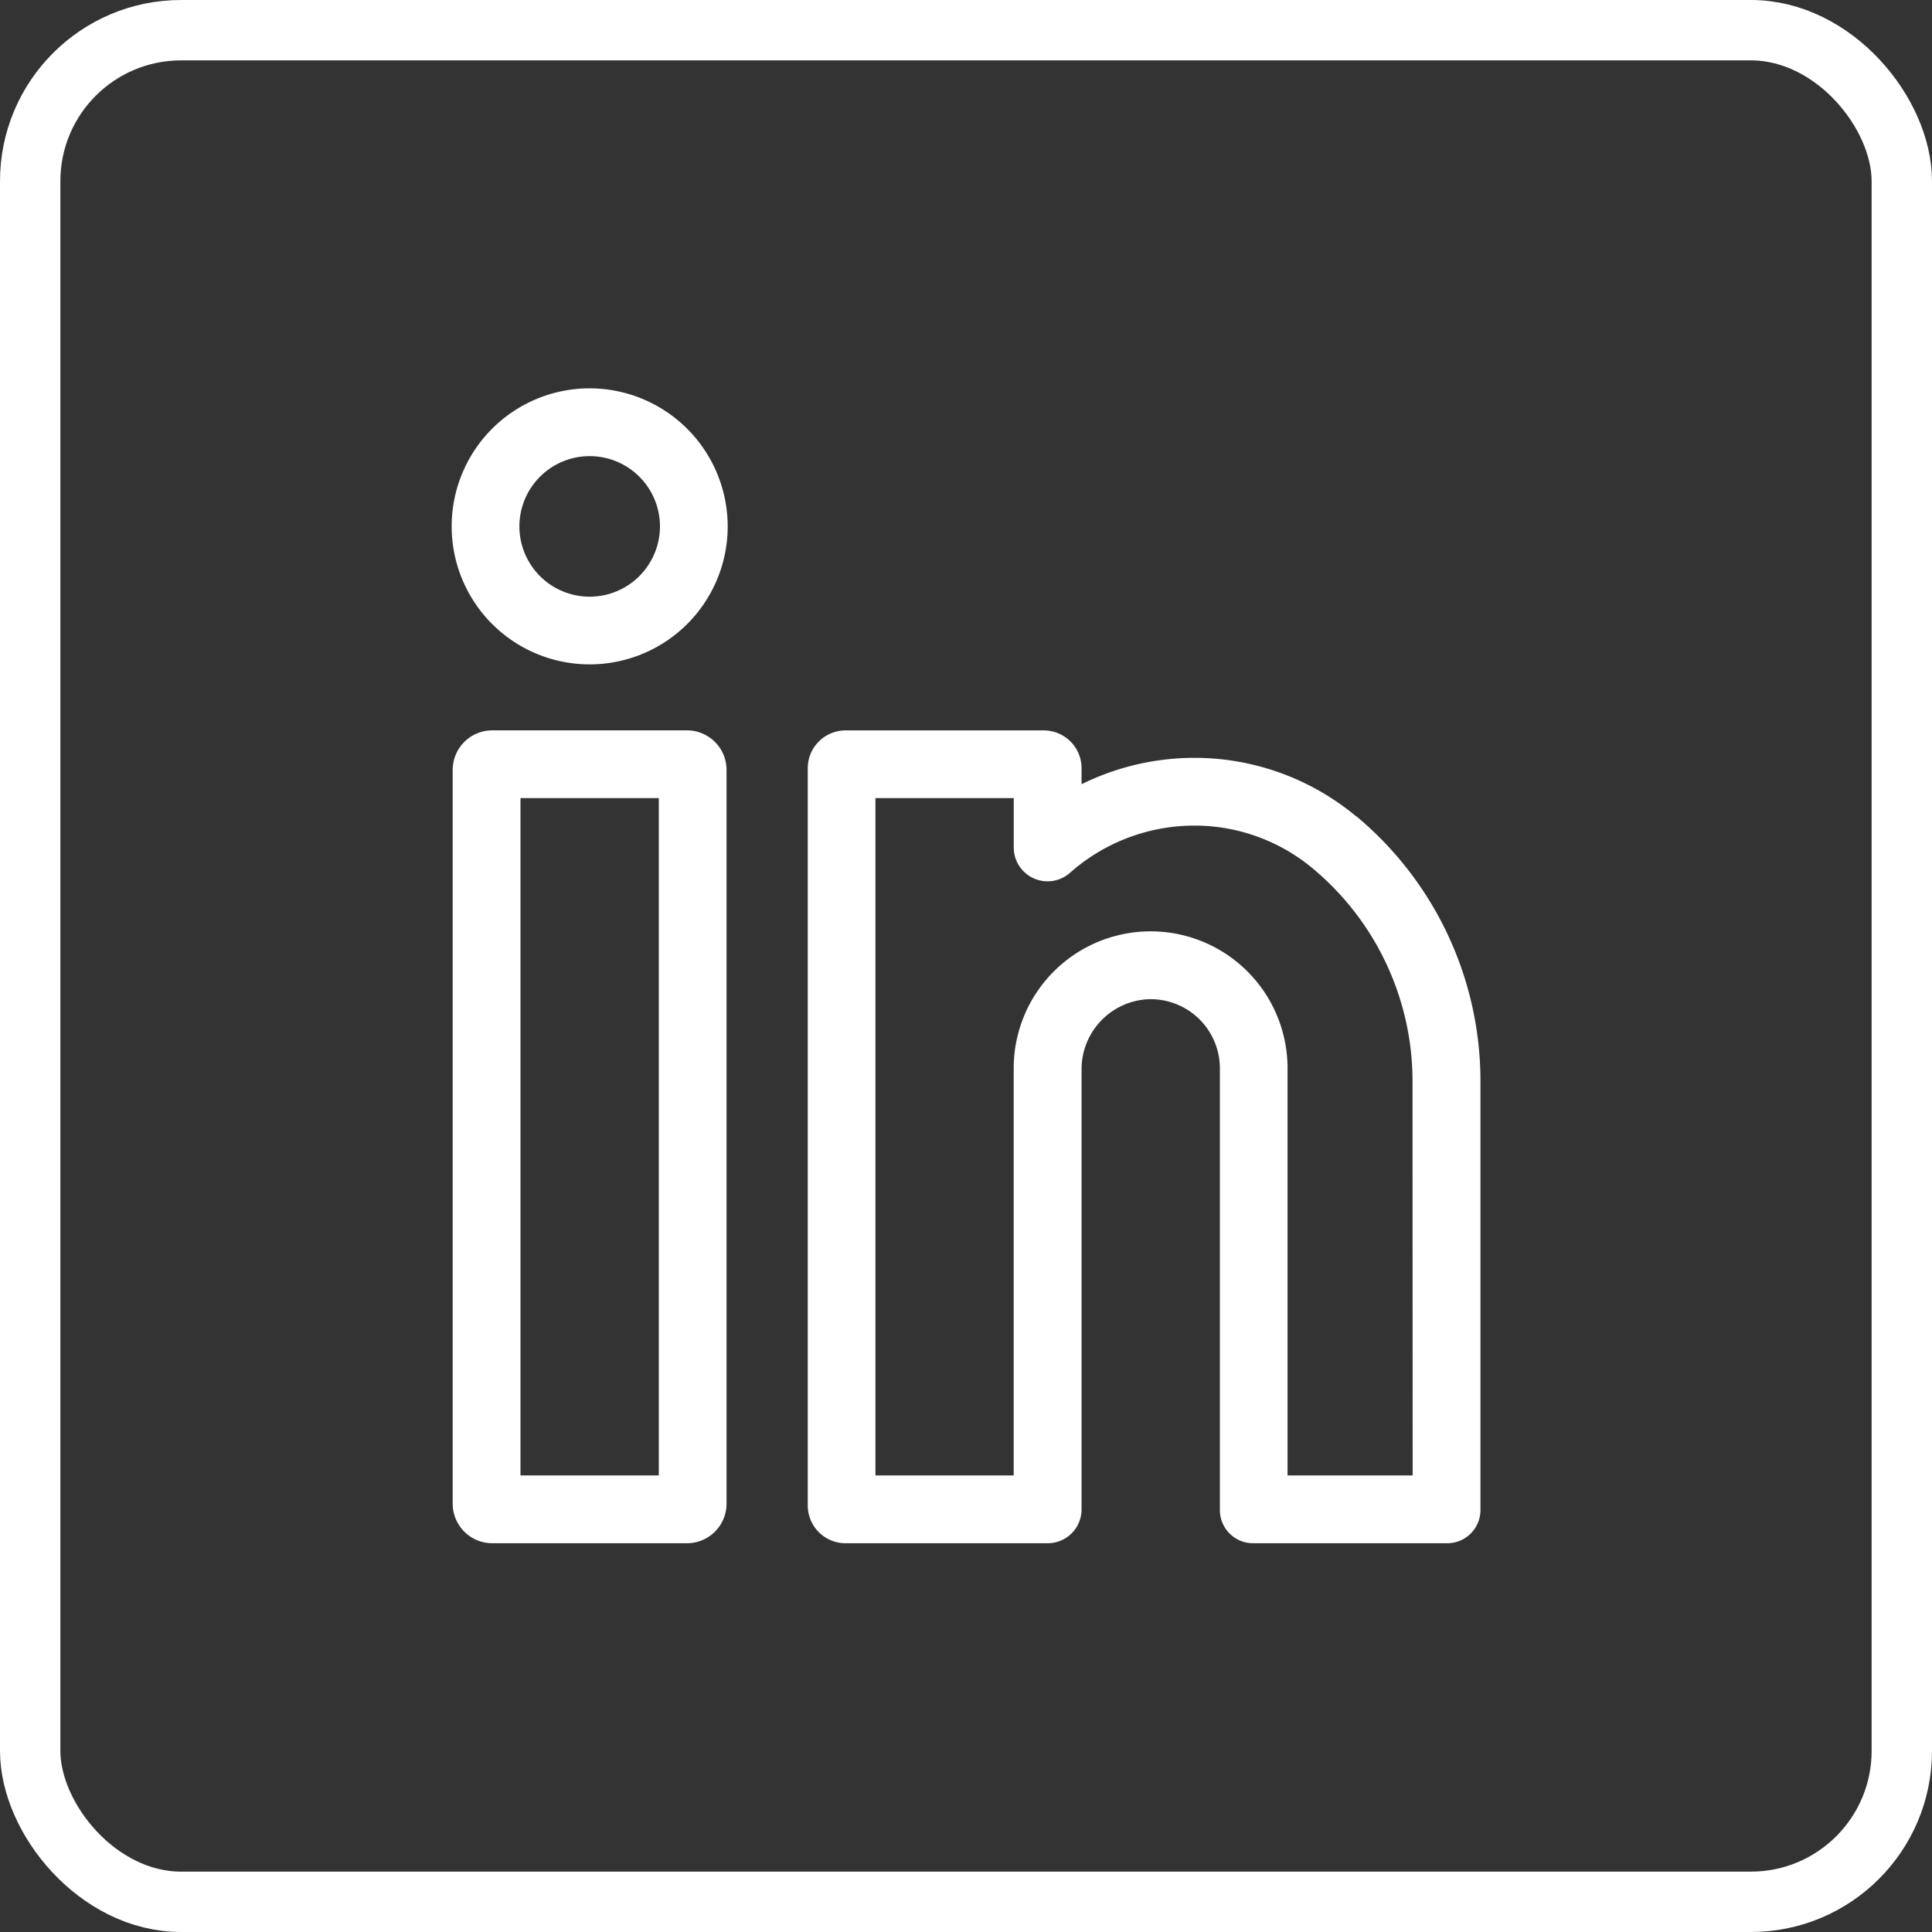 <svg xmlns="http://www.w3.org/2000/svg" width="32" height="32" viewBox="0 0 32 32">
  <rect x="0" y="0" width="32" height="32" fill="#333333" stroke="none"/>
  <g id="Group_1076" data-name="Group 1076" transform="translate(-284 -315)">
    <g id="_015-linkedin" data-name="015-linkedin" transform="translate(291.48 321.432)">
      <path id="Path_1401" data-name="Path 1401" d="M4.38,151.625H1.155a.656.656,0,0,0-.656.656v12.153a.656.656,0,0,0,.656.655H4.38a.656.656,0,0,0,.655-.655V152.281A.656.656,0,0,0,4.38,151.625Zm-.467,12.341H1.622V152.747H3.913Zm0,0" transform="translate(-0.481 -145.96)" fill="#fff"/>
      <path id="Path_1402" data-name="Path 1402" d="M2.287,0A2.286,2.286,0,1,0,4.573,2.286,2.289,2.289,0,0,0,2.287,0Zm0,3.451A1.164,1.164,0,1,1,3.451,2.286,1.165,1.165,0,0,1,2.287,3.451Zm0,0" transform="translate(0)" fill="#fff"/>
      <path id="Path_1403" data-name="Path 1403" d="M166.953,153.054a4.184,4.184,0,0,0-2.758-.969,4.229,4.229,0,0,0-1.791.436v-.265a.626.626,0,0,0-.626-.626h-3.283a.626.626,0,0,0-.626.626v12.211a.626.626,0,0,0,.626.626h3.348a.561.561,0,0,0,.561-.561v-7.281a1.161,1.161,0,0,1,1.111-1.169,1.147,1.147,0,0,1,1.18,1.145v7.317a.55.55,0,0,0,.549.549h3.218a.55.55,0,0,0,.549-.549v-7.094a5.711,5.711,0,0,0-2.058-4.4Zm.935,10.916h-2.072v-6.744a2.268,2.268,0,0,0-4.536,0v6.744H158.99V152.751h2.291v.816h0a.56.56,0,0,0,.933.42,3.109,3.109,0,0,1,2-.78,3.058,3.058,0,0,1,2.018.708,4.591,4.591,0,0,1,1.654,3.534Zm0,0" transform="translate(-151.97 -145.964)" fill="#fff"/>
    </g>
    <g id="Rectangle_354" data-name="Rectangle 354" transform="translate(284 315)" fill="none" stroke="#fff" stroke-width="1">
      <rect width="32" height="32" rx="3" stroke="none"/>
      <rect x="0.5" y="0.5" width="31" height="31" rx="2.5" fill="none"/>
    </g>
  </g>
</svg>
